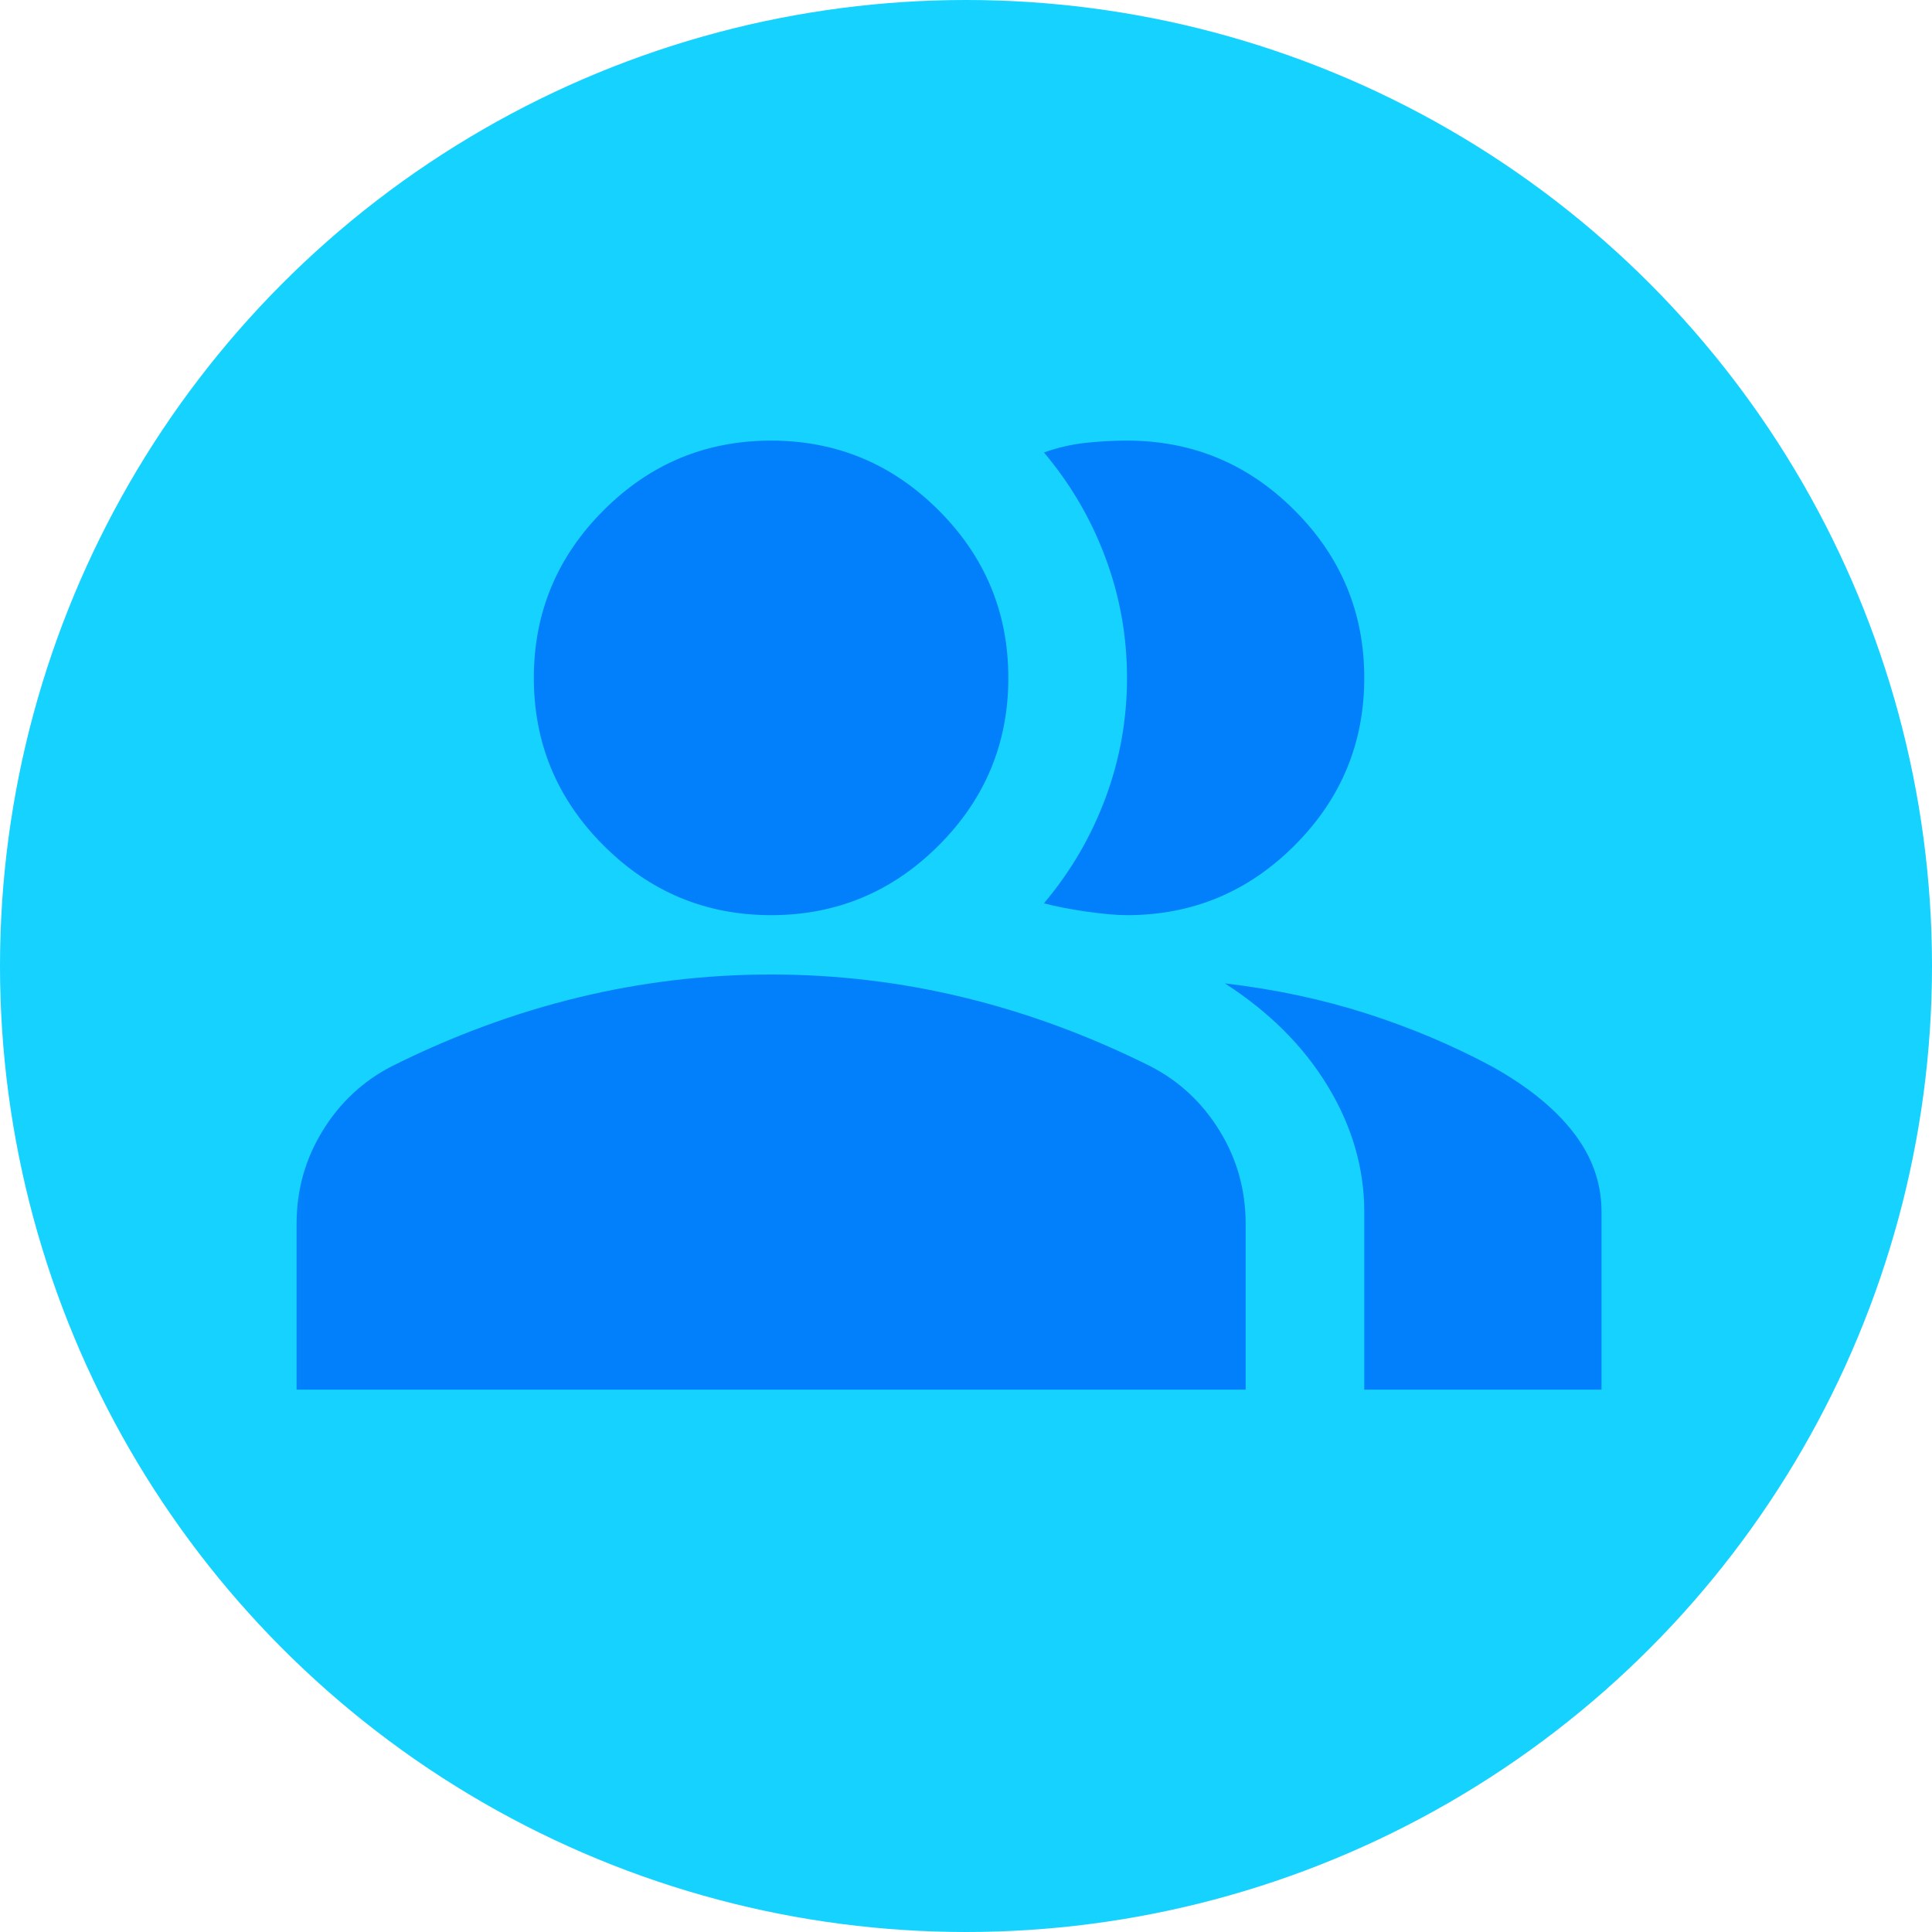 <svg width="35" height="35" viewBox="0 0 35 35" fill="none" xmlns="http://www.w3.org/2000/svg">
<circle cx="17.5" cy="17.5" r="17.5" fill="#16D2FF"/>
<mask id="mask0_2117_385" style="mask-type:alpha" maskUnits="userSpaceOnUse" x="4" y="3" width="27" height="27">
<rect x="4.298" y="3.685" width="25.79" height="25.79" fill="#D9D9D9"/>
</mask>
<g mask="url(#mask0_2117_385)">
<path d="M5.373 25.175V22.167C5.373 21.558 5.53 20.998 5.843 20.488C6.156 19.977 6.573 19.588 7.092 19.319C8.202 18.764 9.331 18.348 10.477 18.07C11.623 17.792 12.787 17.654 13.969 17.654C15.151 17.654 16.315 17.792 17.462 18.07C18.608 18.348 19.736 18.764 20.846 19.319C21.366 19.588 21.782 19.977 22.096 20.488C22.409 20.998 22.566 21.558 22.566 22.167V25.175H5.373ZM24.715 25.175V21.952C24.715 21.164 24.495 20.407 24.057 19.682C23.618 18.956 22.996 18.334 22.19 17.815C23.103 17.922 23.963 18.106 24.769 18.365C25.575 18.625 26.327 18.943 27.025 19.319C27.67 19.677 28.163 20.076 28.503 20.515C28.843 20.953 29.013 21.432 29.013 21.952V25.175H24.715ZM13.969 16.579C12.787 16.579 11.775 16.158 10.934 15.316C10.092 14.475 9.671 13.463 9.671 12.281C9.671 11.099 10.092 10.087 10.934 9.245C11.775 8.403 12.787 7.982 13.969 7.982C15.151 7.982 16.163 8.403 17.005 9.245C17.847 10.087 18.267 11.099 18.267 12.281C18.267 13.463 17.847 14.475 17.005 15.316C16.163 16.158 15.151 16.579 13.969 16.579ZM24.715 12.281C24.715 13.463 24.294 14.475 23.452 15.316C22.611 16.158 21.599 16.579 20.417 16.579C20.22 16.579 19.969 16.556 19.665 16.512C19.36 16.467 19.109 16.418 18.912 16.364C19.396 15.791 19.767 15.155 20.027 14.457C20.287 13.758 20.417 13.033 20.417 12.281C20.417 11.528 20.287 10.803 20.027 10.105C19.767 9.406 19.396 8.77 18.912 8.197C19.163 8.108 19.414 8.05 19.665 8.023C19.915 7.996 20.166 7.982 20.417 7.982C21.599 7.982 22.611 8.403 23.452 9.245C24.294 10.087 24.715 11.099 24.715 12.281Z" fill="#0280FB"/>
</g>
</svg>
